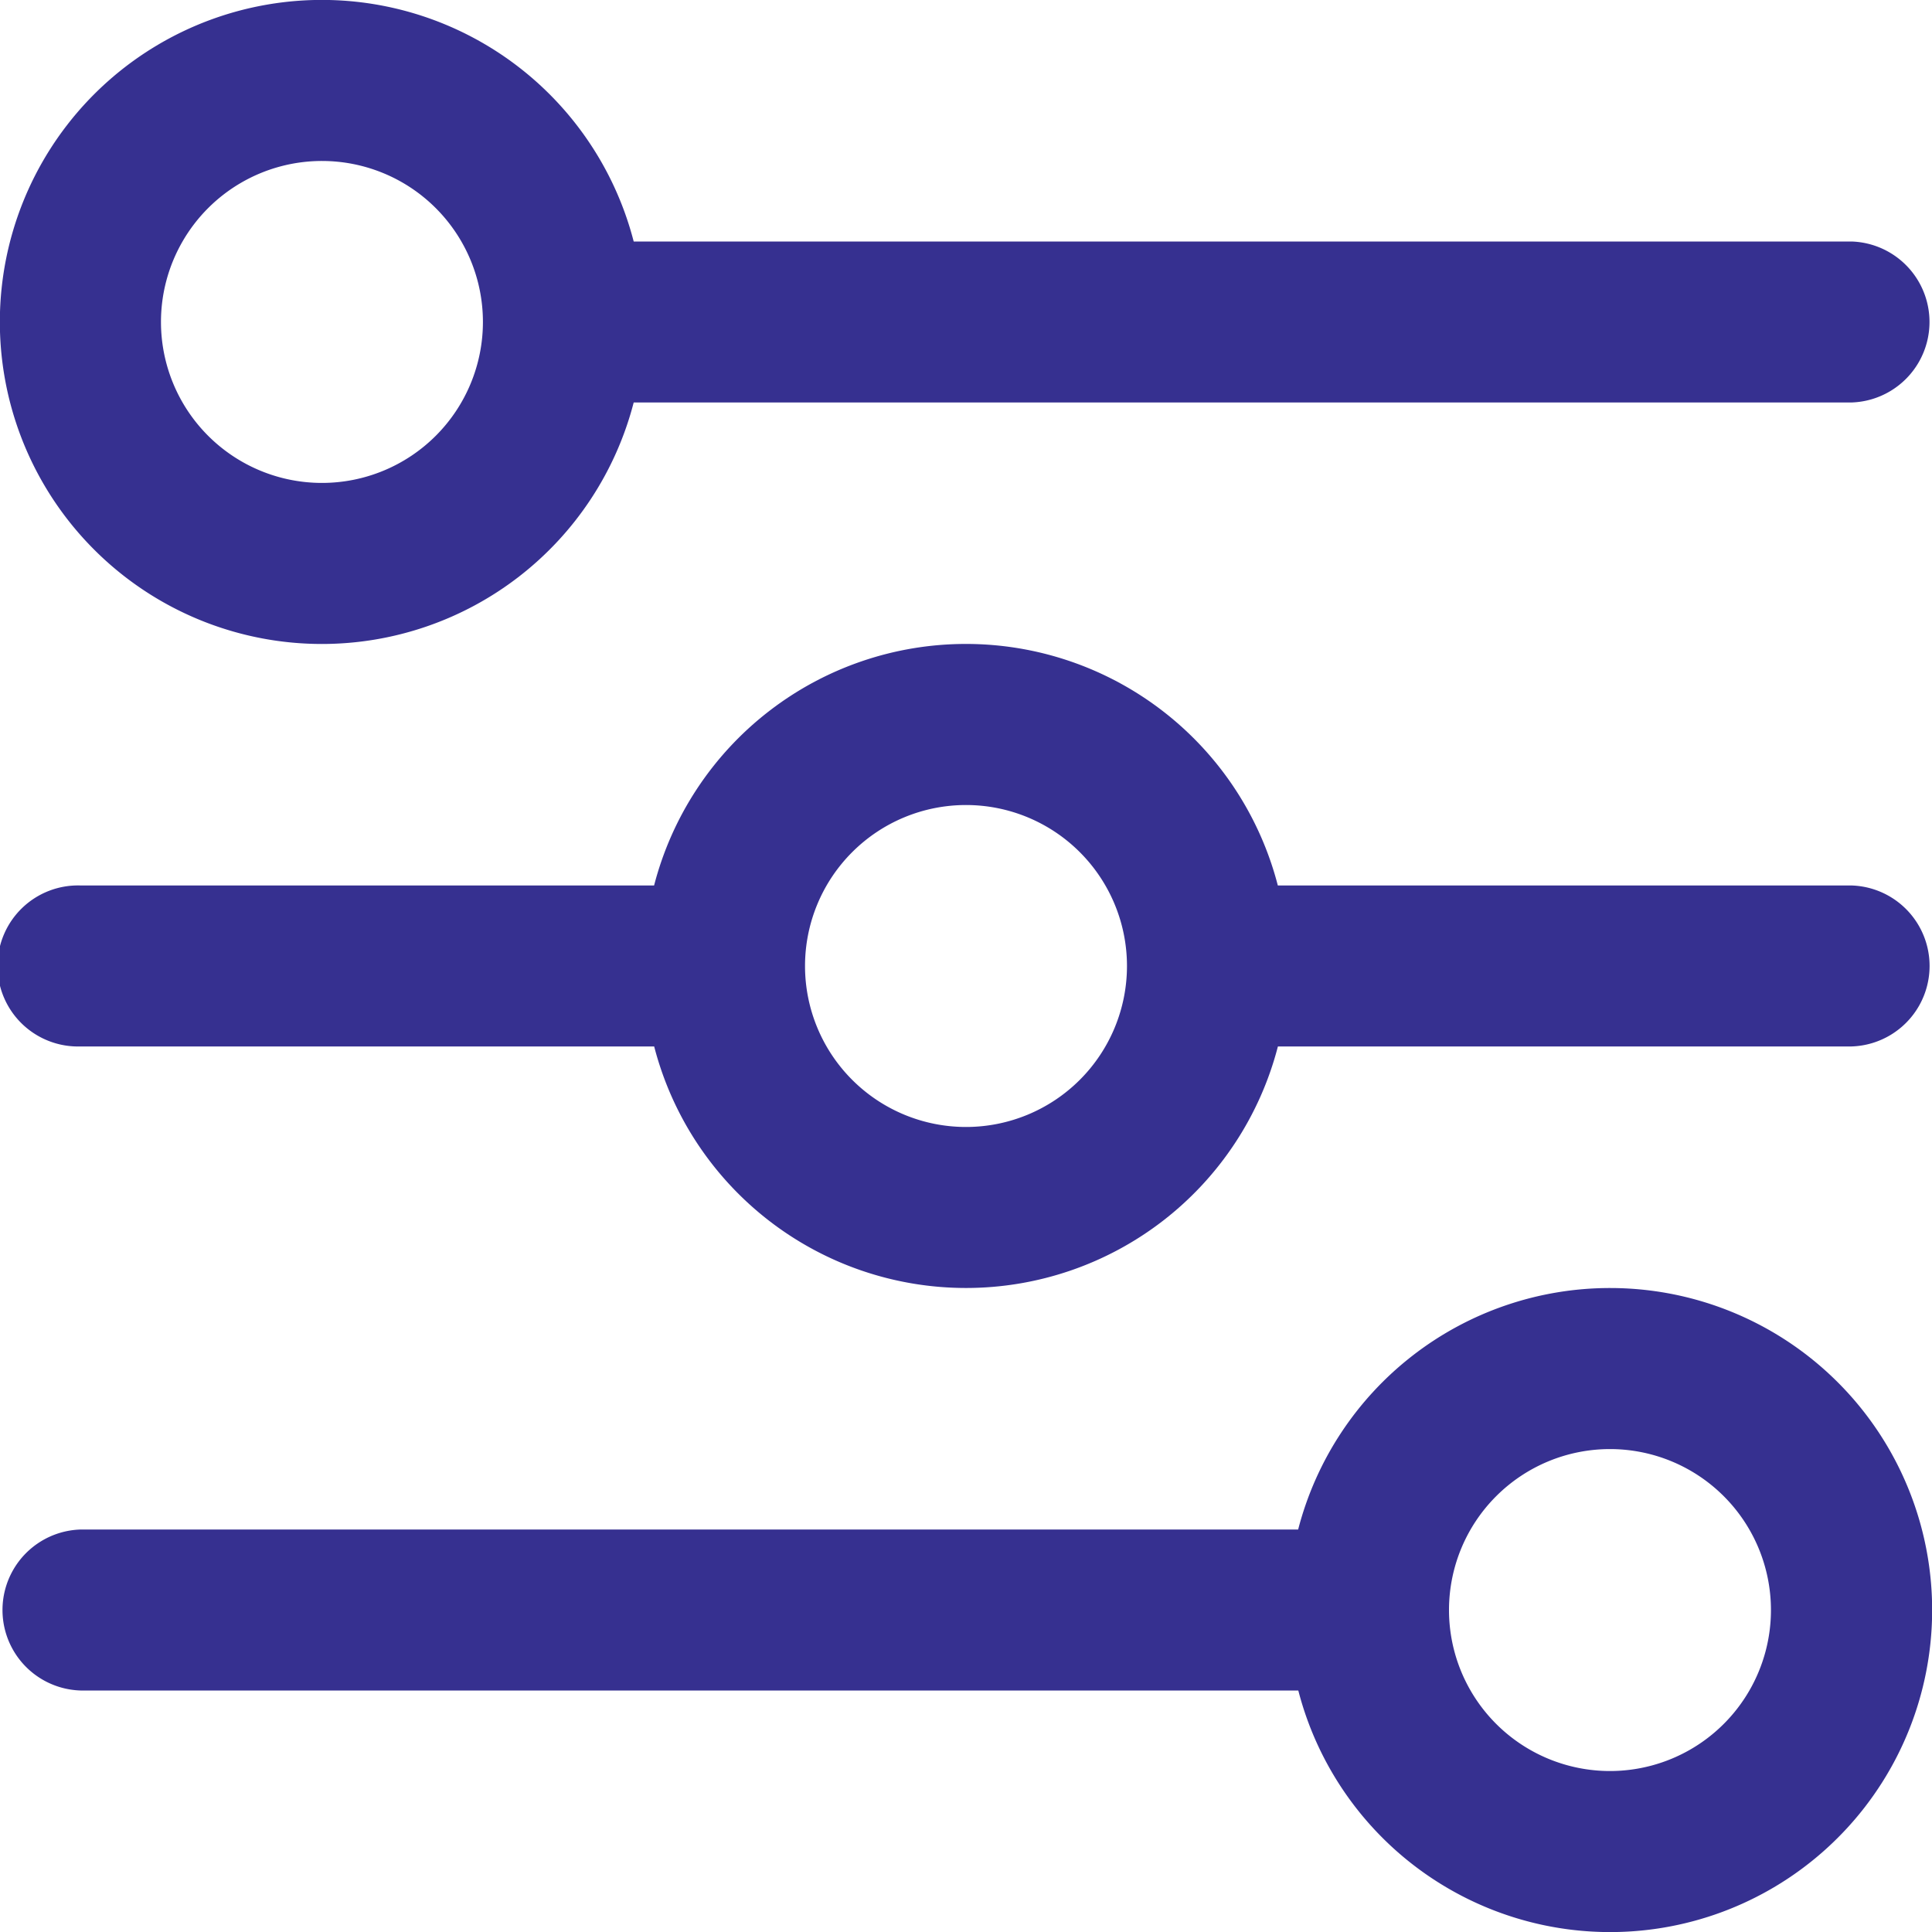 <svg xmlns="http://www.w3.org/2000/svg" width="25" height="25" viewBox="0 0 25 25"><defs><style>.a{fill:#363090;}</style></defs><path class="a" d="M4.167,8.333A4.168,4.168,0,0,0,8.2,5.208H23.958a1.042,1.042,0,0,0,0-2.083H8.2A4.167,4.167,0,1,0,4.167,8.333Zm0-6.25A2.083,2.083,0,1,1,2.083,4.167,2.083,2.083,0,0,1,4.167,2.083Z"/><path class="a" d="M20.833,341.333a4.168,4.168,0,0,0-4.035,3.125H1.042a1.042,1.042,0,0,0,0,2.083H16.8a4.167,4.167,0,1,0,4.035-5.208Zm0,6.25a2.083,2.083,0,1,1,2.083-2.083A2.083,2.083,0,0,1,20.833,347.583Z" transform="translate(0 -324.666)"/><path class="a" d="M23.958,173.792H16.535a4.168,4.168,0,0,0-8.071,0H1.042a1.042,1.042,0,1,0,0,2.083H8.465a4.168,4.168,0,0,0,8.071,0h7.423a1.042,1.042,0,0,0,0-2.083ZM12.5,176.917a2.083,2.083,0,1,1,2.083-2.083A2.083,2.083,0,0,1,12.5,176.917Z" transform="translate(0 -162.334)"/></svg>